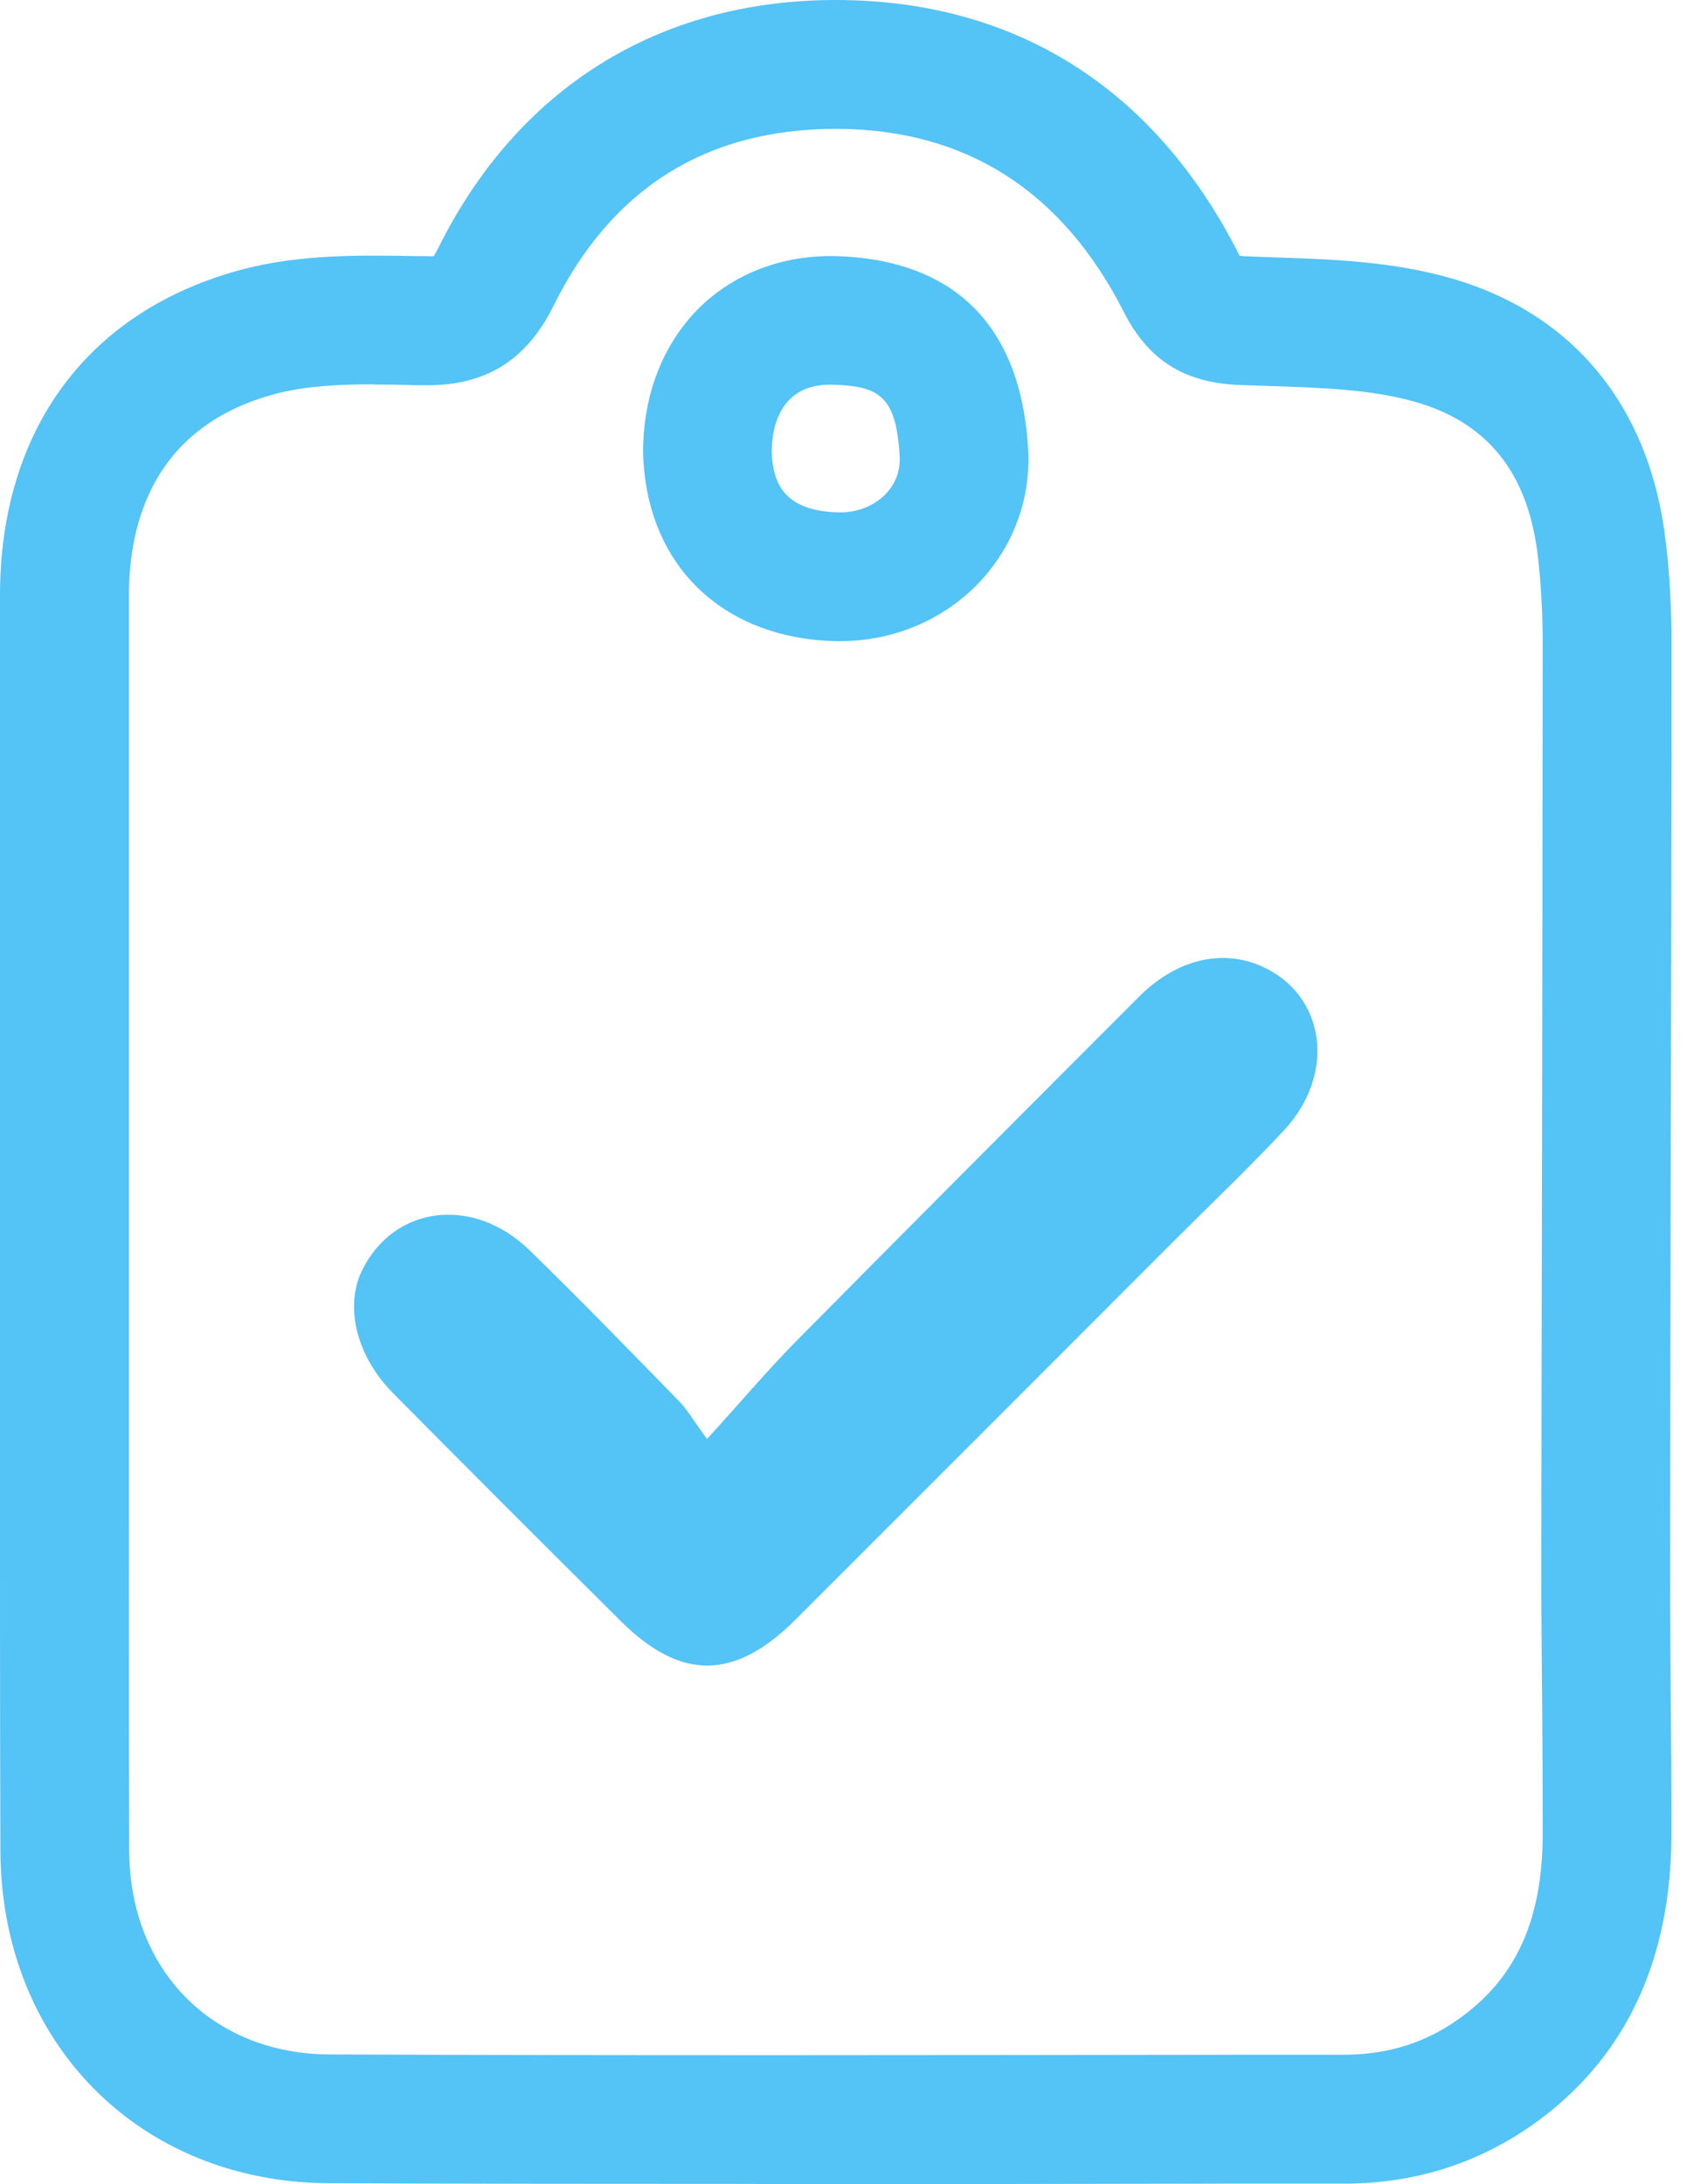 <svg width="17" height="22" viewBox="0 0 17 22" fill="none" xmlns="http://www.w3.org/2000/svg">
<path d="M7.616 21.997C6.182 21.997 4.743 21.996 3.315 21.99C1.404 21.982 0.012 20.575 0.004 18.642C-0.001 17.162 0 15.656 0 14.202C0 13.553 0 12.905 0 12.257V11.066C0 9.377 0 7.689 0 6.001C0 4.321 0.893 3.122 2.449 2.712C3.037 2.558 3.655 2.57 4.199 2.58H4.298C4.332 2.583 4.355 2.58 4.371 2.58C4.381 2.564 4.395 2.54 4.415 2.501C5.215 0.888 6.637 0 8.422 0H8.429C10.229 0.003 11.63 0.884 12.479 2.551C12.484 2.562 12.489 2.571 12.493 2.577C12.506 2.577 12.522 2.58 12.542 2.581C12.639 2.585 12.737 2.589 12.835 2.592C13.416 2.611 14.018 2.632 14.609 2.799C15.85 3.15 16.622 4.089 16.784 5.44C16.825 5.773 16.844 6.125 16.844 6.486C16.844 8.225 16.84 9.963 16.836 11.703C16.834 13.075 16.831 14.448 16.83 15.821C16.83 16.251 16.834 16.682 16.836 17.114C16.84 17.569 16.844 18.024 16.843 18.479C16.84 19.73 16.394 20.694 15.518 21.348C14.945 21.774 14.286 21.992 13.56 21.994H12.467C10.871 21.997 9.247 22 7.616 22V21.997ZM3.764 3.871C3.418 3.871 3.077 3.888 2.781 3.966C1.556 4.289 1.299 5.251 1.299 6.001C1.299 7.689 1.299 9.377 1.299 11.064V12.256C1.299 12.904 1.299 13.553 1.299 14.202C1.299 15.656 1.297 17.159 1.302 18.637C1.306 19.843 2.137 20.688 3.322 20.693C6.37 20.705 9.468 20.7 12.466 20.696H13.559C14.006 20.693 14.394 20.566 14.742 20.305C15.29 19.898 15.544 19.316 15.546 18.474C15.546 18.022 15.544 17.573 15.54 17.121C15.536 16.687 15.532 16.251 15.532 15.817C15.533 14.444 15.536 13.071 15.539 11.7C15.541 9.961 15.545 8.224 15.546 6.485C15.546 6.175 15.529 5.874 15.496 5.593C15.396 4.761 14.99 4.254 14.255 4.046C13.816 3.922 13.319 3.905 12.791 3.888C12.69 3.884 12.589 3.882 12.488 3.878C11.93 3.854 11.571 3.628 11.324 3.141C10.703 1.92 9.728 1.3 8.427 1.298H8.422C7.119 1.298 6.164 1.897 5.579 3.078C5.303 3.637 4.885 3.889 4.276 3.88H4.176C4.039 3.875 3.9 3.873 3.763 3.873L3.764 3.871ZM8.469 6.458C8.452 6.458 8.434 6.458 8.417 6.458C7.271 6.428 6.511 5.685 6.481 4.566V4.551C6.48 3.974 6.684 3.455 7.054 3.093C7.408 2.749 7.897 2.566 8.425 2.58C9.256 2.602 10.266 2.956 10.36 4.516C10.391 5.026 10.211 5.51 9.855 5.88C9.498 6.249 8.995 6.458 8.469 6.458ZM7.776 4.539C7.786 4.84 7.876 5.147 8.451 5.161C8.633 5.165 8.805 5.099 8.923 4.978C8.994 4.905 9.077 4.778 9.066 4.593C9.03 3.993 8.865 3.888 8.391 3.875C8.207 3.87 8.064 3.919 7.961 4.02C7.844 4.134 7.779 4.319 7.778 4.539H7.776Z" fill="#54C3F6"/>
<path d="M7.125 14.494C6.983 14.301 6.923 14.194 6.84 14.11C6.342 13.601 5.846 13.088 5.335 12.592C4.767 12.04 3.967 12.143 3.648 12.797C3.471 13.16 3.59 13.659 3.963 14.035C4.723 14.802 5.488 15.566 6.254 16.327C6.862 16.931 7.403 16.926 8.017 16.313C9.293 15.038 10.568 13.763 11.843 12.487C12.21 12.12 12.586 11.763 12.939 11.385C13.47 10.814 13.356 10.021 12.717 9.734C12.314 9.554 11.854 9.663 11.48 10.037C10.328 11.19 9.176 12.343 8.03 13.502C7.743 13.792 7.478 14.106 7.125 14.494Z" fill="#54C3F6"/>
</svg>
